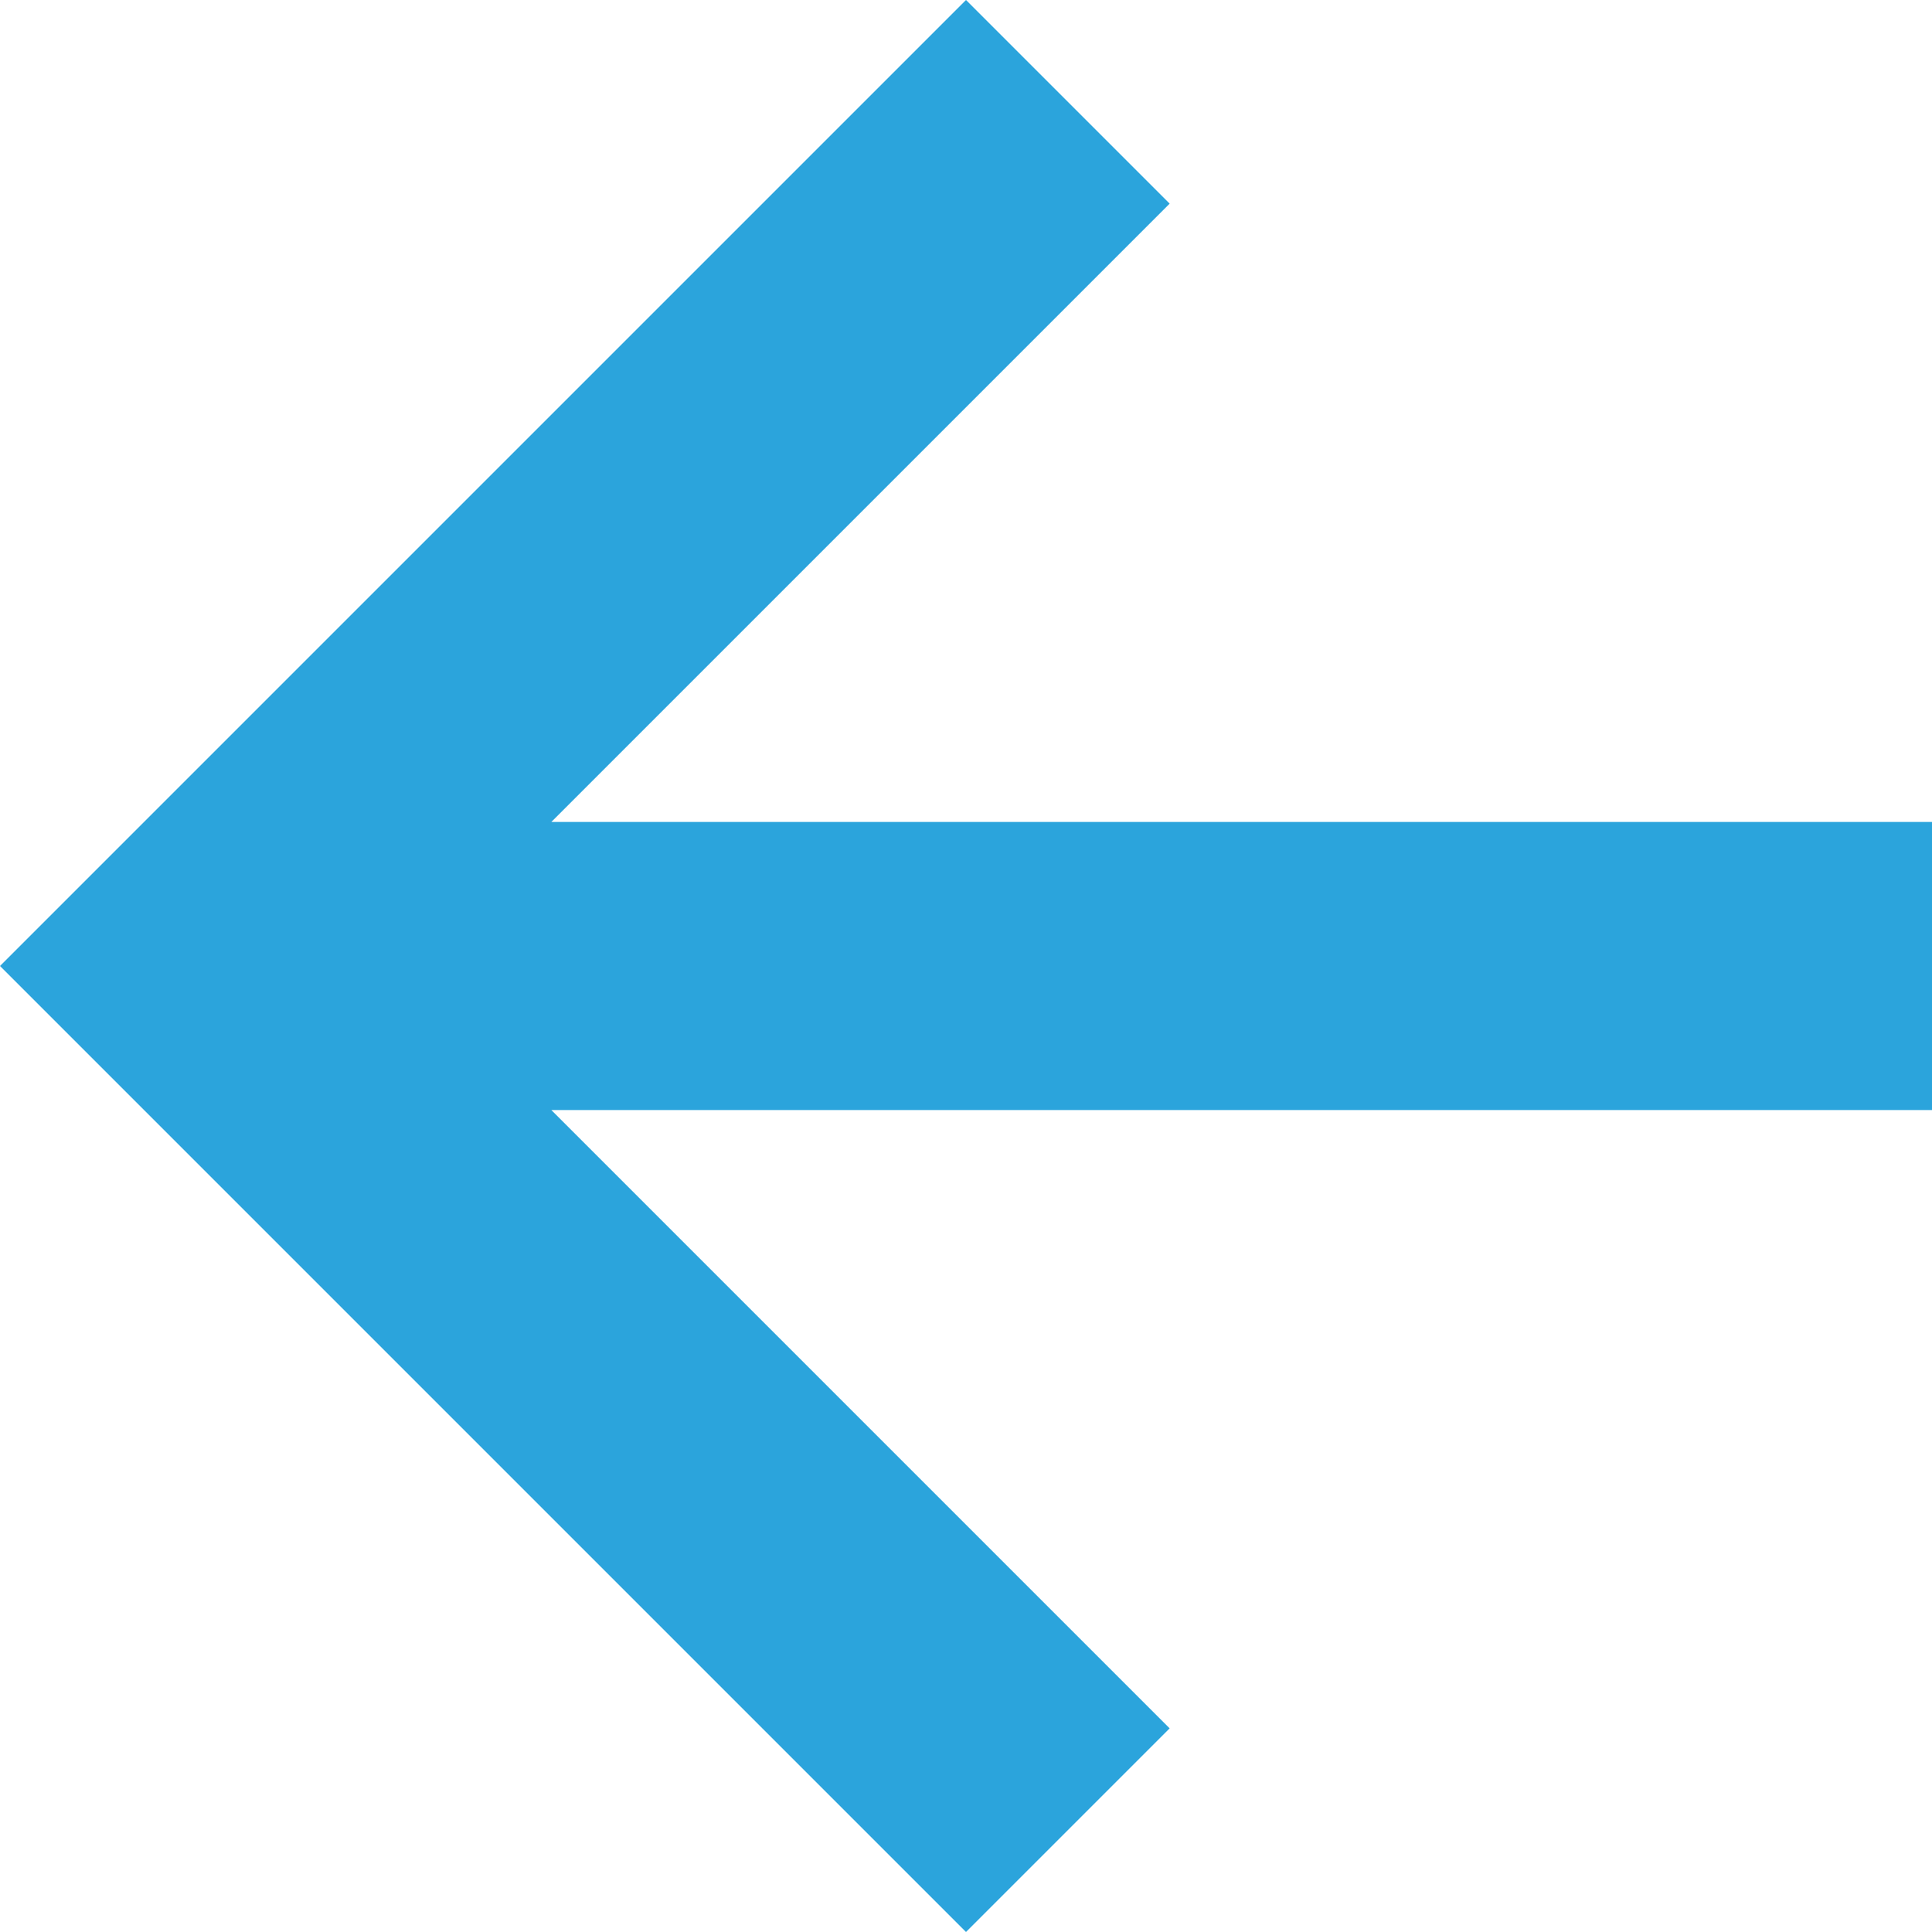 <svg xmlns="http://www.w3.org/2000/svg" width="49" height="49" fill="none" viewBox="0 0 49 49">
    <path fill="#2BA4DC" d="M13.983 28.153H49v-7.306H13.983L29.665 5.165 24.5 0 0 24.5 24.5 49l5.165-5.165-15.682-15.682z"/>
</svg>
